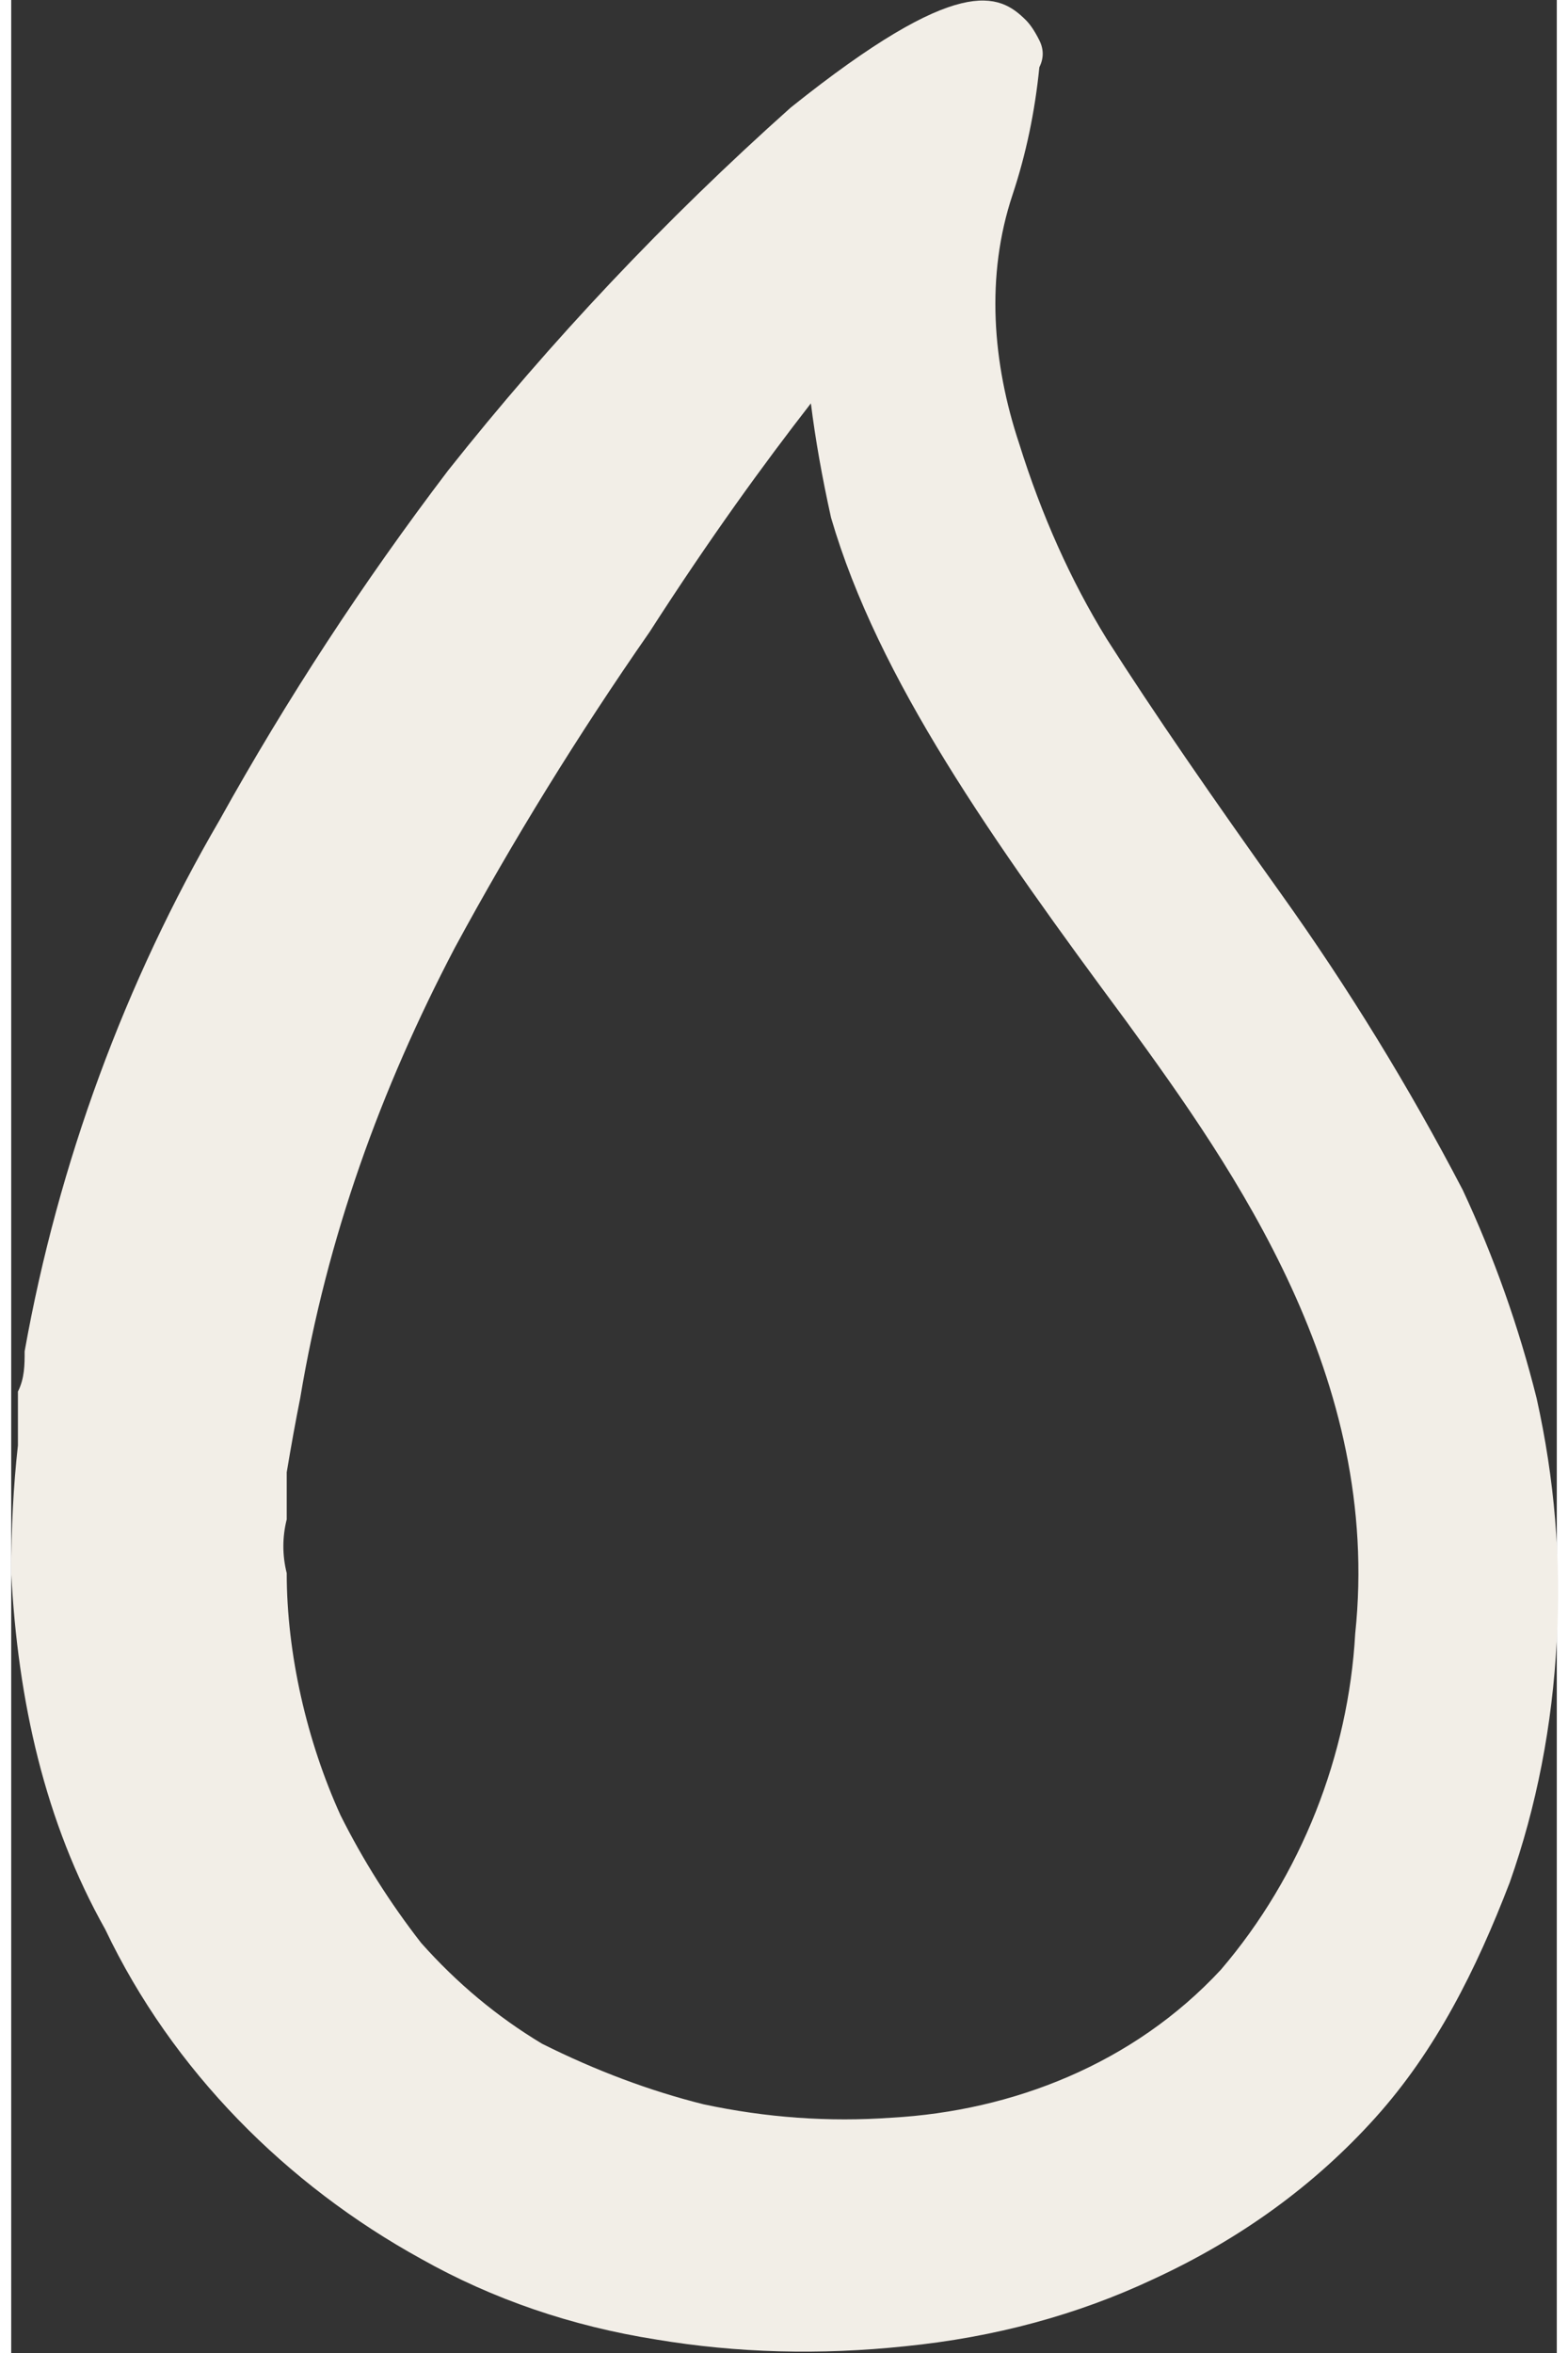 <svg version="1.2" xmlns="http://www.w3.org/2000/svg" viewBox="0 0 23 35" width="20" height="30">
	<rect x="0" y="0" width="23" height="35" fill="#333333" stroke="none"/>
	<title>image</title>
	<style>
		.s0 { fill: #f2eee7 } 
	</style>
	<path class="s0" d="m22.7 20.8q-0.4-1.6-1.1-3.1-1.2-2.3-2.7-4.4c-1-1.4-1.9-2.7-2.6-3.8q-0.8-1.3-1.3-2.9c-0.4-1.2-0.5-2.5-0.1-3.7q0.3-0.9 0.4-1.9 0.1-0.2 0-0.4-0.1-0.2-0.2-0.3c-0.4-0.4-1-0.7-3.5 1.3q-2.8 2.5-5.1 5.4-1.9 2.5-3.4 5.2c-1.4 2.4-2.4 5.1-2.9 7.9 0 0.2 0 0.4-0.1 0.6 0 0.2 0 0.5 0 0.8q-0.1 0.9-0.1 1.9c0.1 1.9 0.5 3.7 1.4 5.3 1 2.1 2.7 3.8 4.7 4.9q1.6 0.9 3.5 1.2 1.8 0.3 3.7 0.1 2-0.2 3.7-1c1.3-0.6 2.4-1.4 3.3-2.4 0.9-1 1.5-2.2 2-3.5q0.6-1.7 0.7-3.6 0.1-1.8-0.3-3.6zm-2.7 3.5c-0.1 1.8-0.8 3.6-2 5-1.3 1.4-3.1 2.1-4.9 2.2q-1.4 0.1-2.8-0.2-1.2-0.3-2.4-0.9-1-0.6-1.8-1.5-0.7-0.9-1.2-1.9c-0.5-1.1-0.8-2.4-0.8-3.6q-0.1-0.4 0-0.8c0-0.3 0-0.5 0-0.7q0.1-0.6 0.2-1.1c0.4-2.4 1.2-4.6 2.3-6.7q1.3-2.4 2.9-4.7c0.9-1.4 1.7-2.5 2.4-3.4q0.1 0.8 0.3 1.7c0.7 2.4 2.4 4.8 4.4 7.5 1.6 2.2 3.8 5.3 3.4 9.1z"/>
</svg>